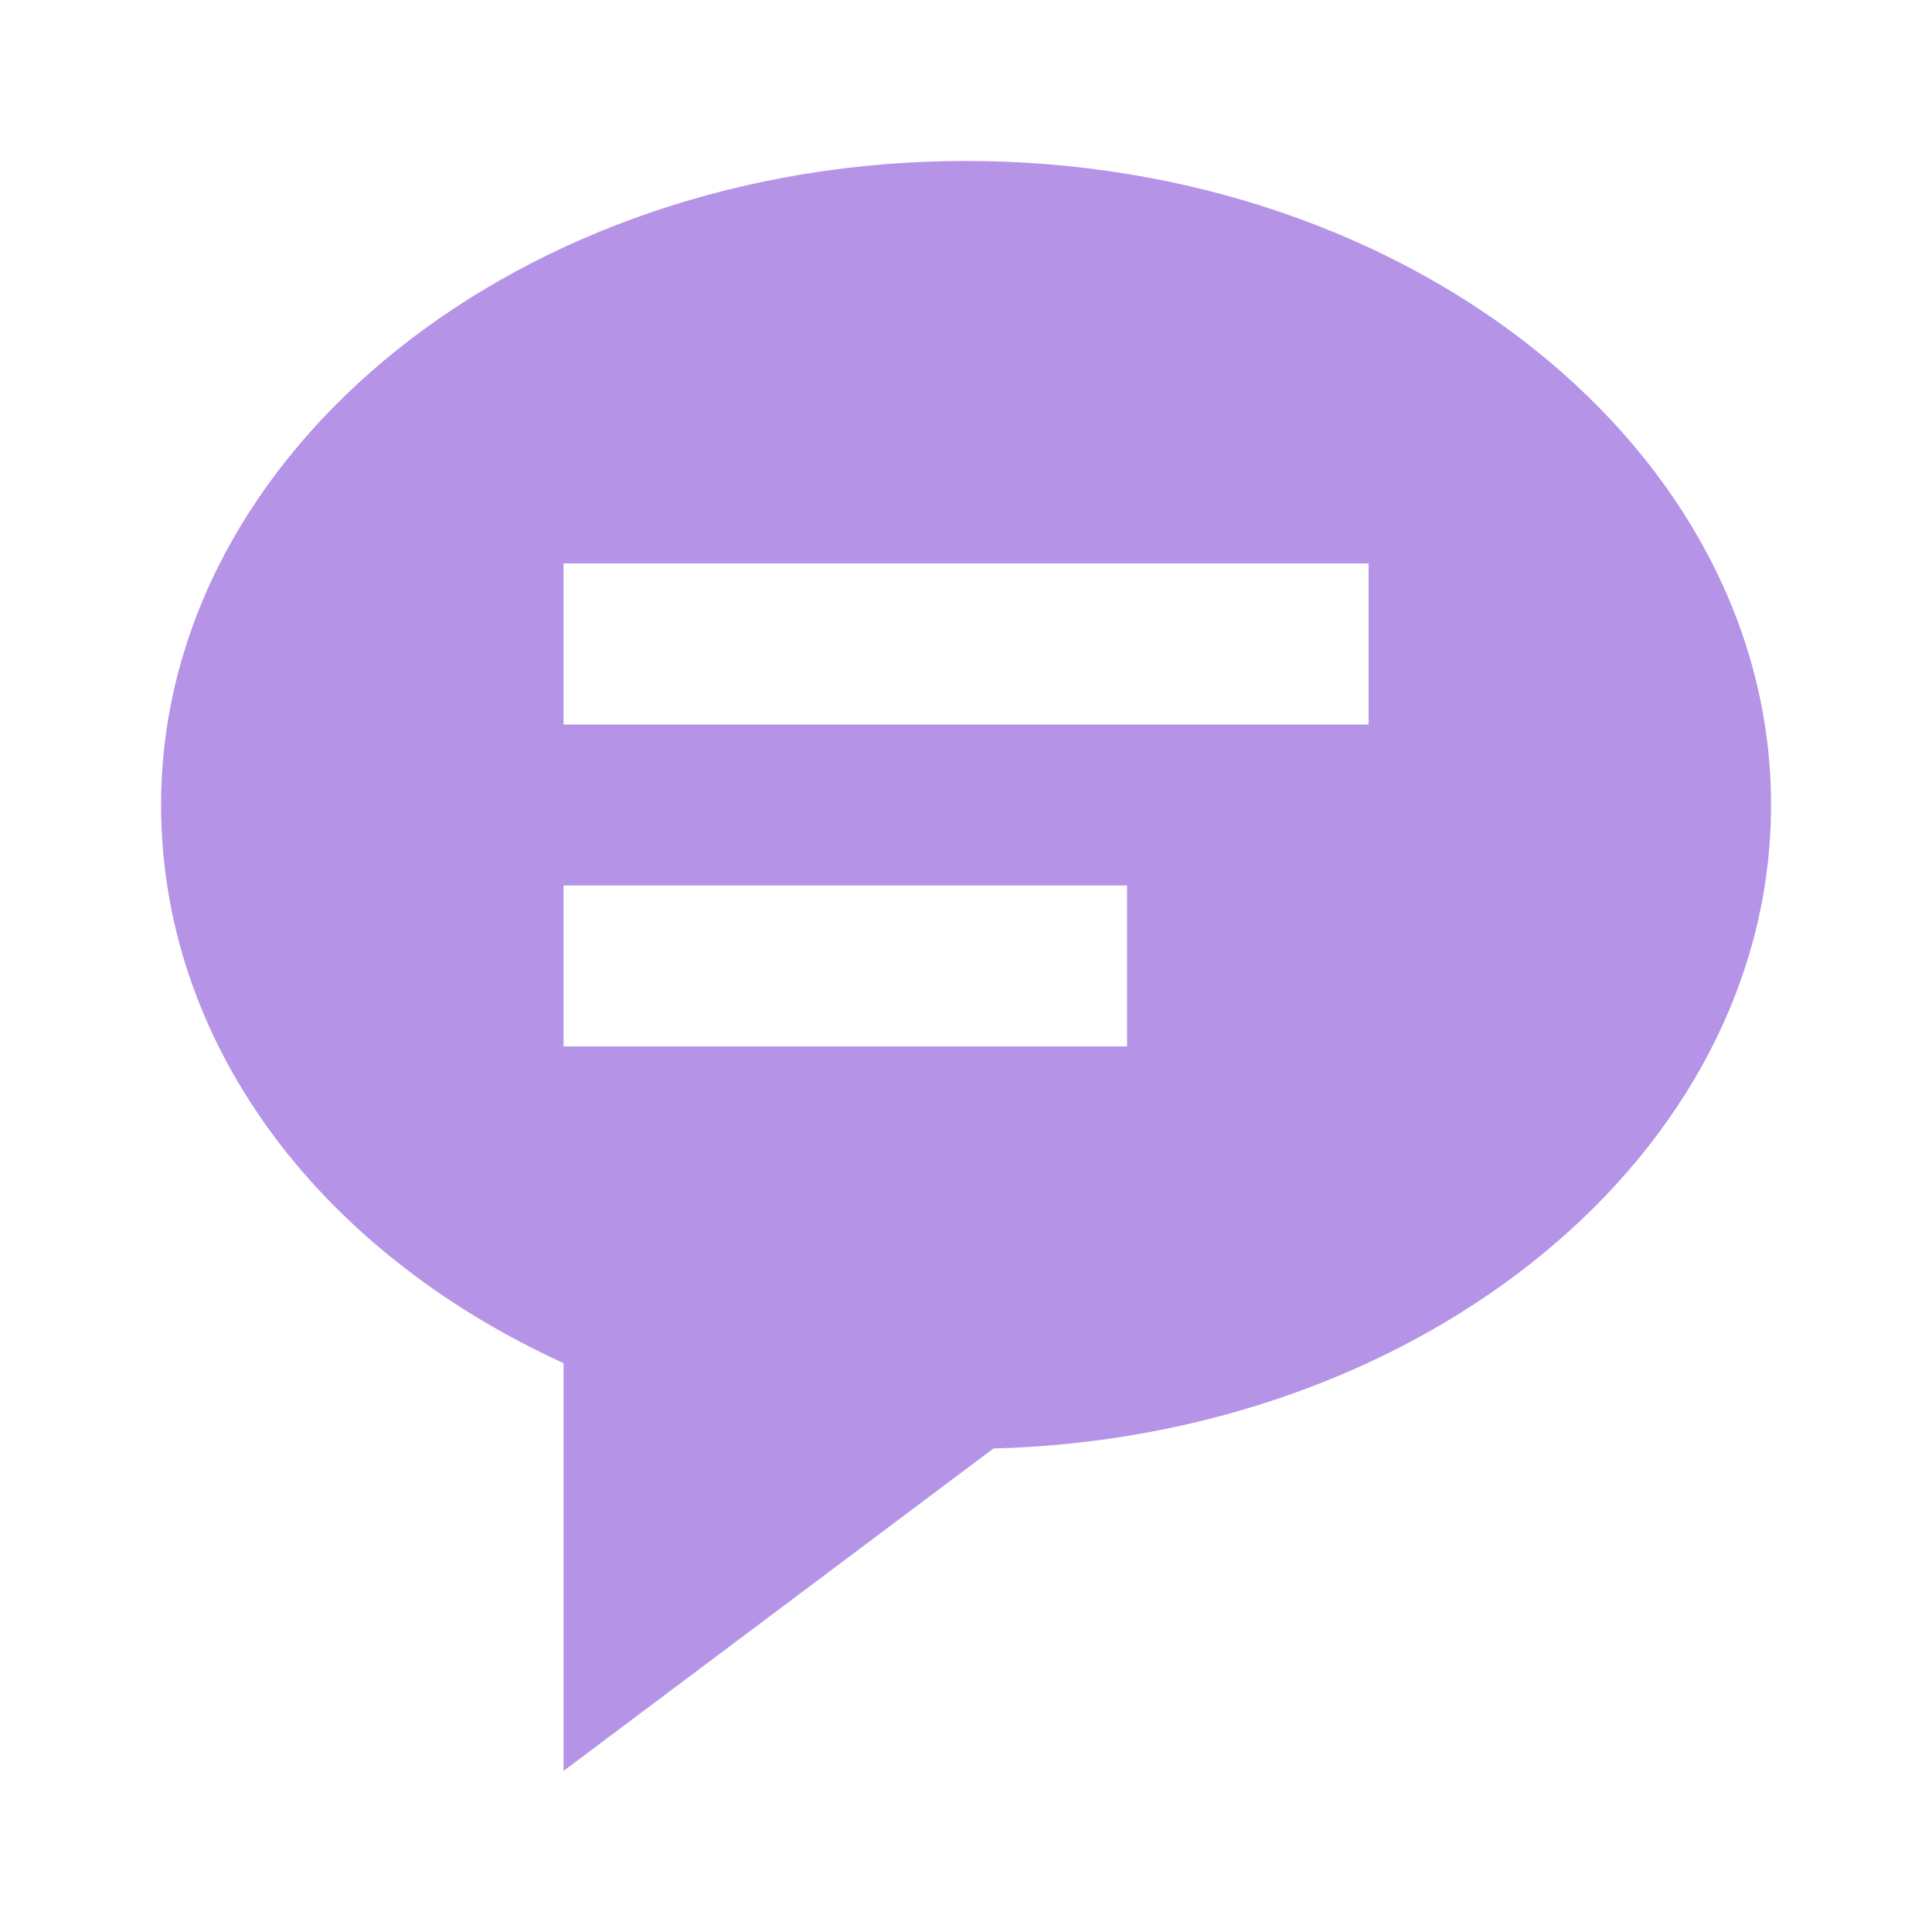 <svg width="16" height="16" viewBox="0 0 16 16" fill="none" xmlns="http://www.w3.org/2000/svg">
<path d="M8.001 1.333C4.325 1.333 1.334 3.726 1.334 6.666C1.334 8.604 2.599 10.343 4.667 11.289V14.666L8.227 11.996C11.799 11.902 14.667 9.546 14.667 6.666C14.667 3.726 11.677 1.333 8.001 1.333ZM9.334 8.666H4.667V7.333H9.334V8.666ZM11.334 6H4.667V4.666H11.334V6Z" fill="#B593E7"/>
</svg>
